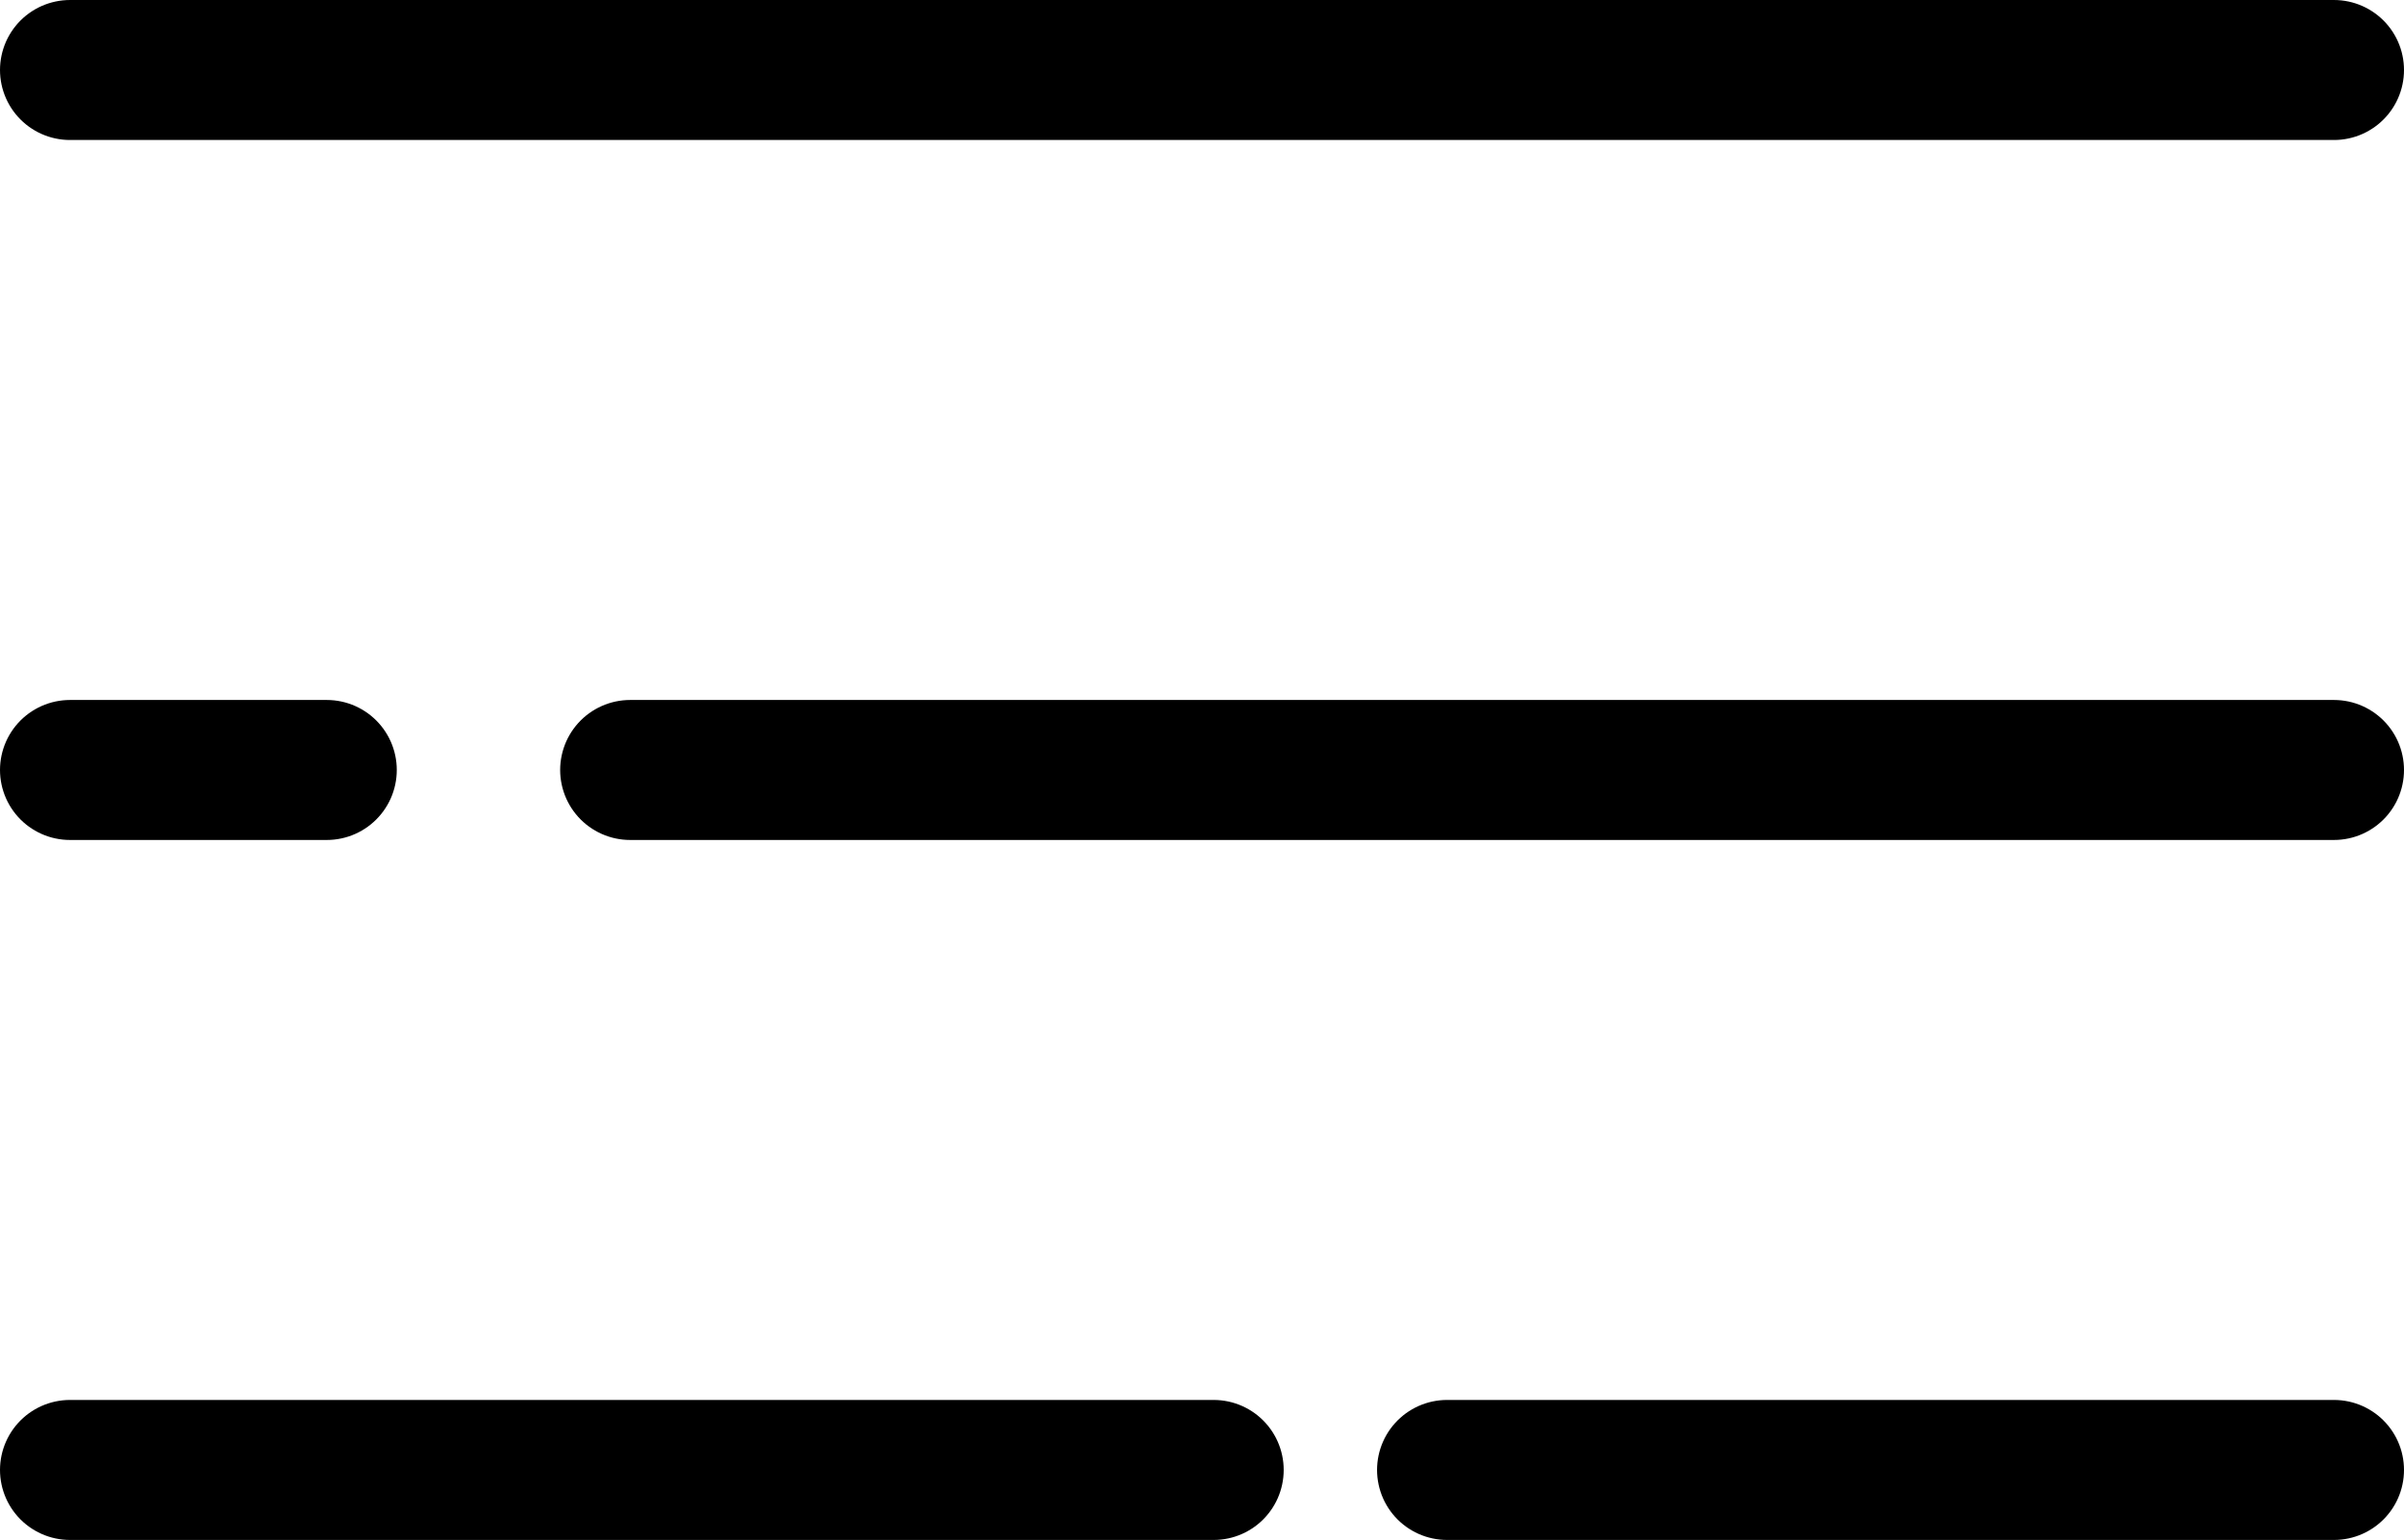 <svg xmlns="http://www.w3.org/2000/svg" viewBox="0 0 103 66"><defs><style>.cls-1{fill:none;stroke:#000;stroke-linecap:round;stroke-miterlimit:10;stroke-width:6px;}</style></defs><title>menu-hover</title><g id="圖層_2" data-name="圖層 2"><g id="圖層_1-2" data-name="圖層 1"><g id="圖層_1-2-2" data-name="圖層 1-2"><line class="cls-1" x1="3" y1="3" x2="100" y2="3"/><line class="cls-1" x1="3" y1="63" x2="52" y2="63"/><line class="cls-1" x1="62" y1="63" x2="100" y2="63"/><line class="cls-1" x1="3" y1="33" x2="14" y2="33"/><line class="cls-1" x1="27" y1="33" x2="100" y2="33"/></g></g></g></svg>